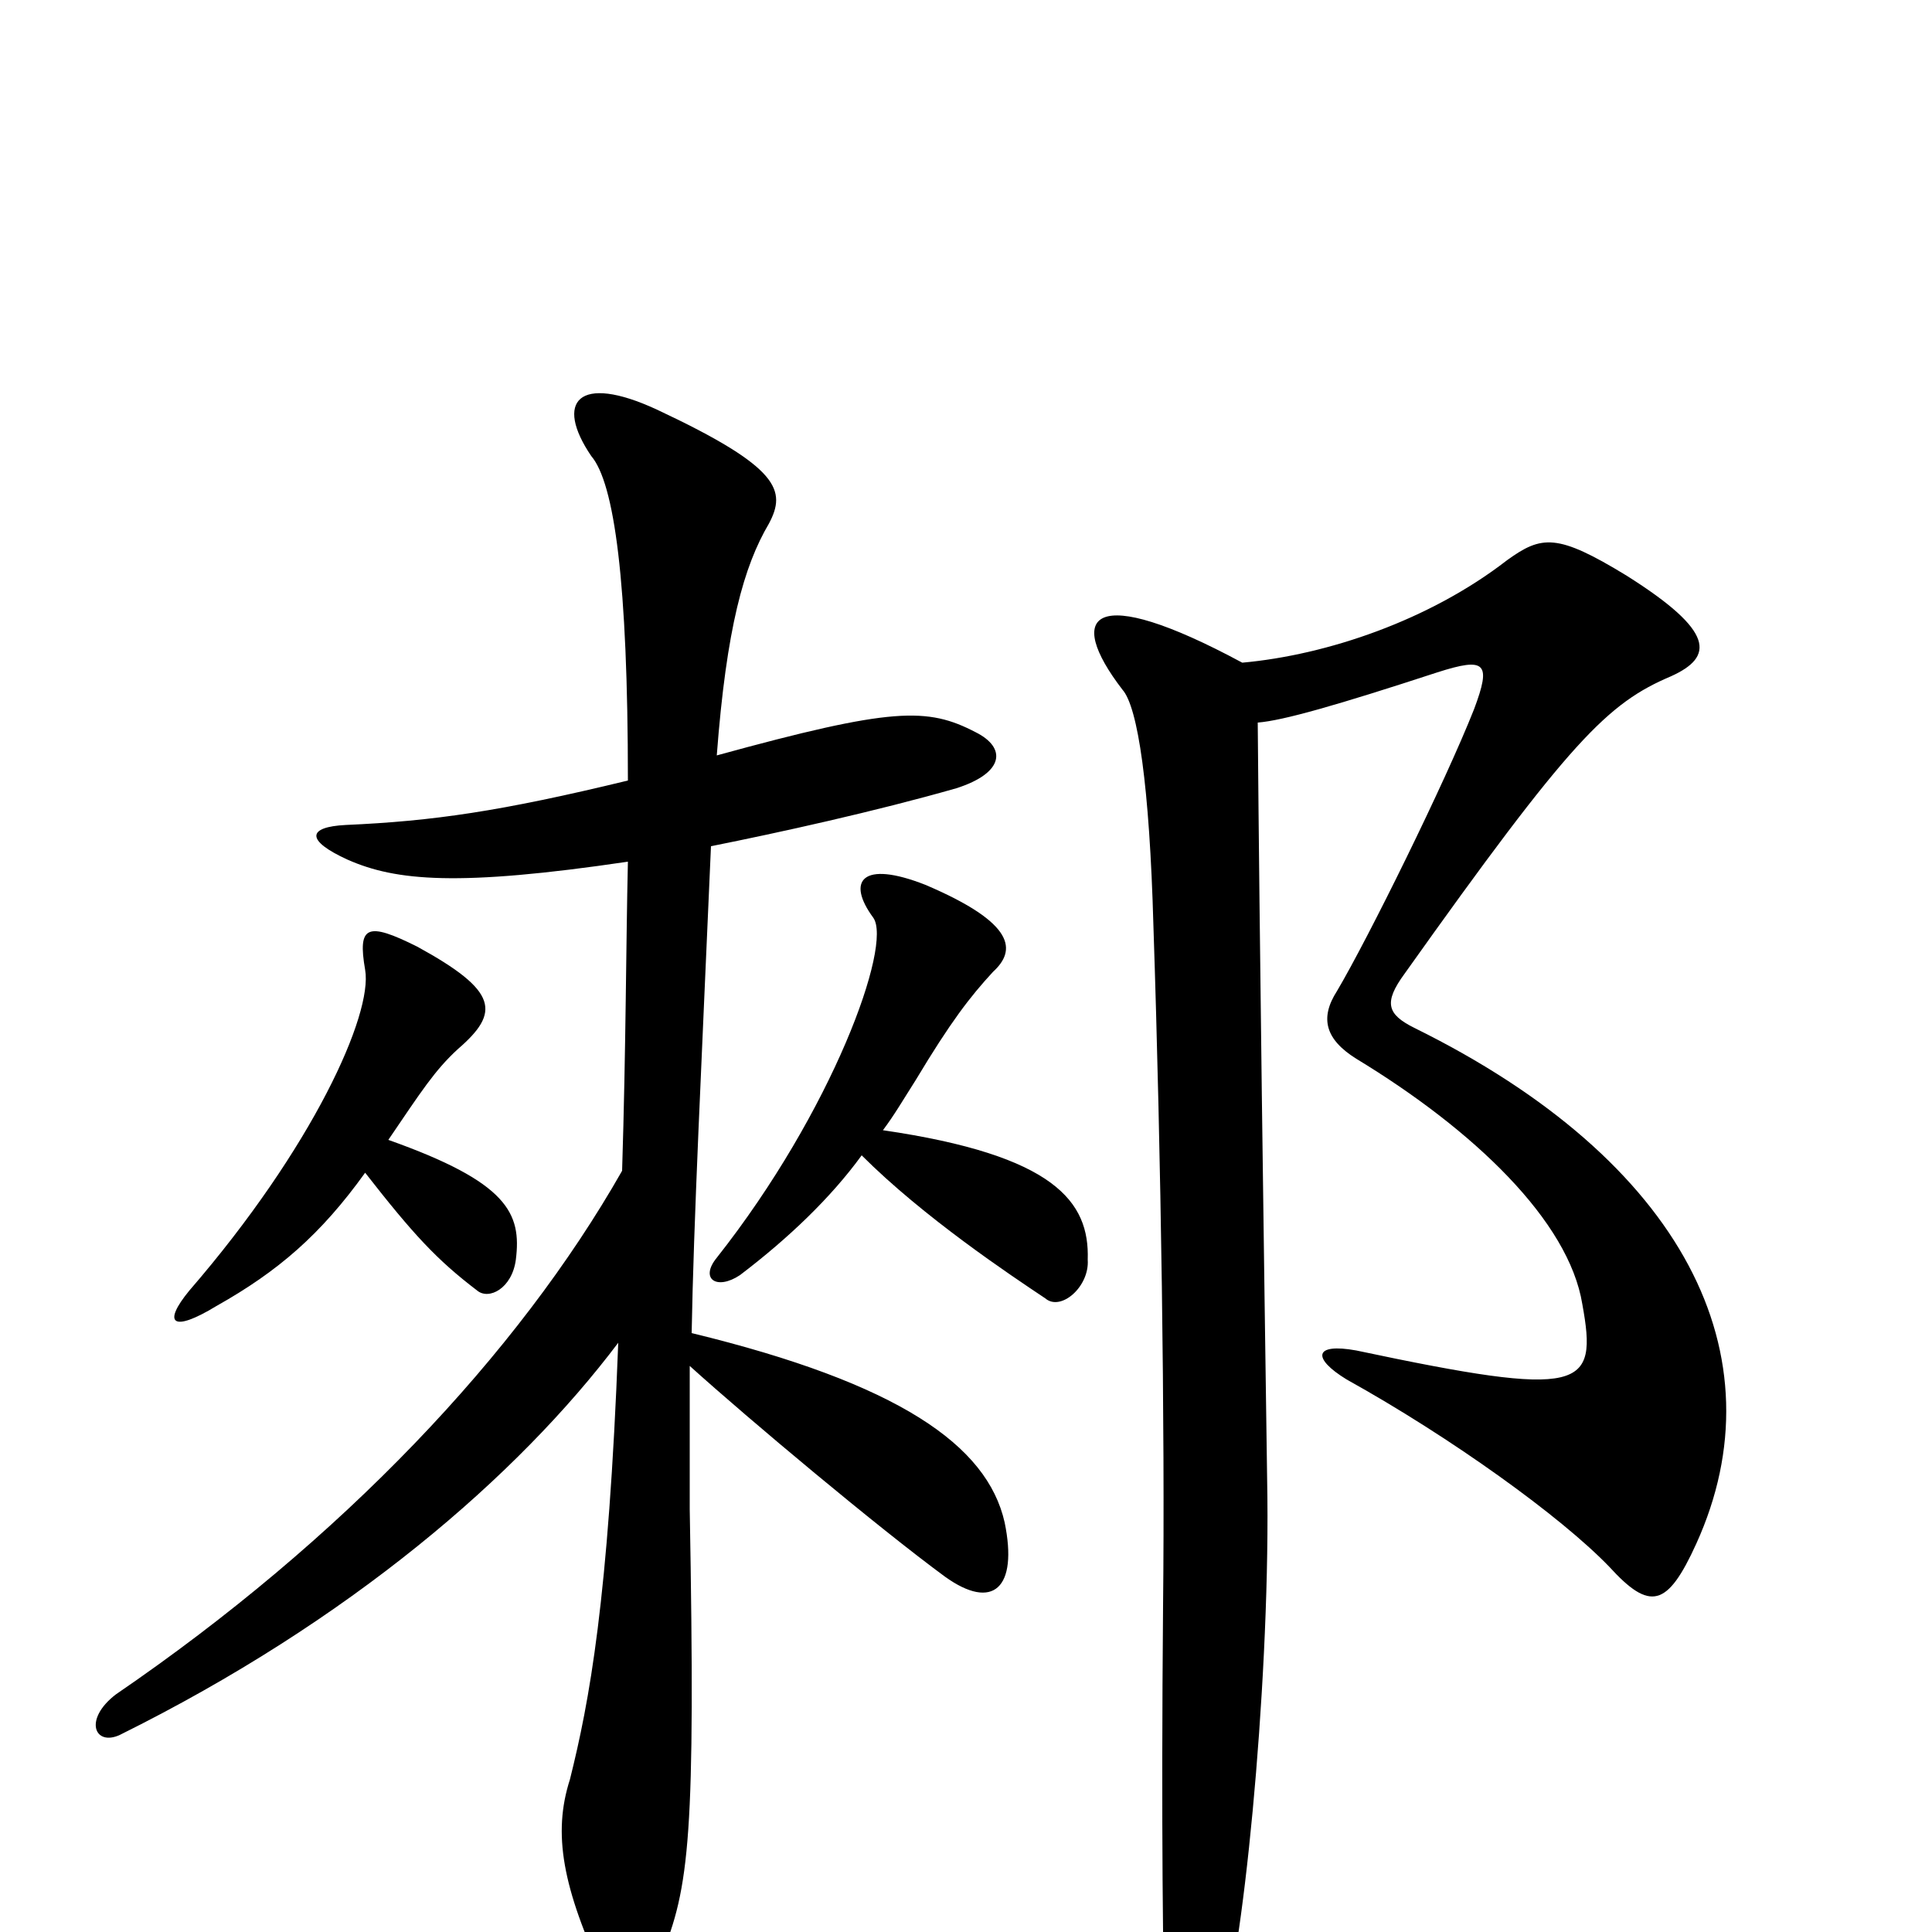 <svg xmlns="http://www.w3.org/2000/svg" viewBox="0 -1000 1000 1000">
	<path fill="#000000" d="M651 -626C664 -627 692 -635 744 -652C769 -660 772 -657 763 -633C748 -595 708 -514 692 -487C683 -473 686 -462 702 -452C763 -415 812 -368 819 -325C827 -281 820 -276 702 -301C680 -305 679 -297 697 -286C751 -256 808 -215 833 -189C854 -166 863 -168 878 -201C922 -298 872 -399 732 -468C718 -475 716 -481 727 -496C813 -617 832 -636 865 -650C887 -660 888 -673 842 -702C806 -724 798 -723 780 -710C740 -679 687 -661 643 -657C565 -699 551 -682 581 -643C589 -634 595 -593 597 -521C601 -401 603 -260 602 -169C601 -55 602 24 603 44C605 77 618 78 631 48C643 17 657 -125 656 -225C654 -364 652 -507 651 -626ZM446 -402C478 -370 523 -340 541 -328C549 -321 564 -334 563 -348C564 -378 546 -402 457 -415C463 -423 467 -430 474 -441C492 -471 502 -484 514 -497C526 -508 526 -522 479 -542C446 -555 438 -544 452 -525C462 -511 431 -425 371 -349C362 -338 371 -332 383 -340C408 -359 430 -380 446 -402ZM325 -554C324 -511 324 -458 322 -394C268 -299 177 -203 60 -123C43 -110 49 -96 62 -102C181 -161 268 -236 320 -305C315 -172 305 -119 295 -79C286 -51 291 -23 313 24C321 40 332 38 342 13C357 -23 360 -50 357 -219C357 -238 357 -261 357 -293C388 -265 455 -209 489 -184C514 -166 527 -178 520 -212C511 -252 465 -284 358 -310C359 -367 363 -447 368 -562C403 -569 453 -580 495 -592C520 -600 521 -613 505 -621C480 -634 462 -634 371 -609C376 -675 385 -707 398 -729C407 -746 404 -758 340 -788C299 -807 287 -792 306 -764C318 -750 325 -699 325 -596C259 -580 224 -575 179 -573C159 -572 158 -565 180 -555C205 -544 237 -541 325 -554ZM189 -393C214 -361 226 -348 247 -332C253 -327 265 -333 267 -348C270 -372 263 -388 201 -410C218 -435 225 -446 237 -457C259 -476 258 -487 216 -510C190 -523 185 -521 189 -498C193 -475 162 -406 98 -332C84 -315 89 -310 112 -324C144 -342 166 -361 189 -393Z"/>
</svg>